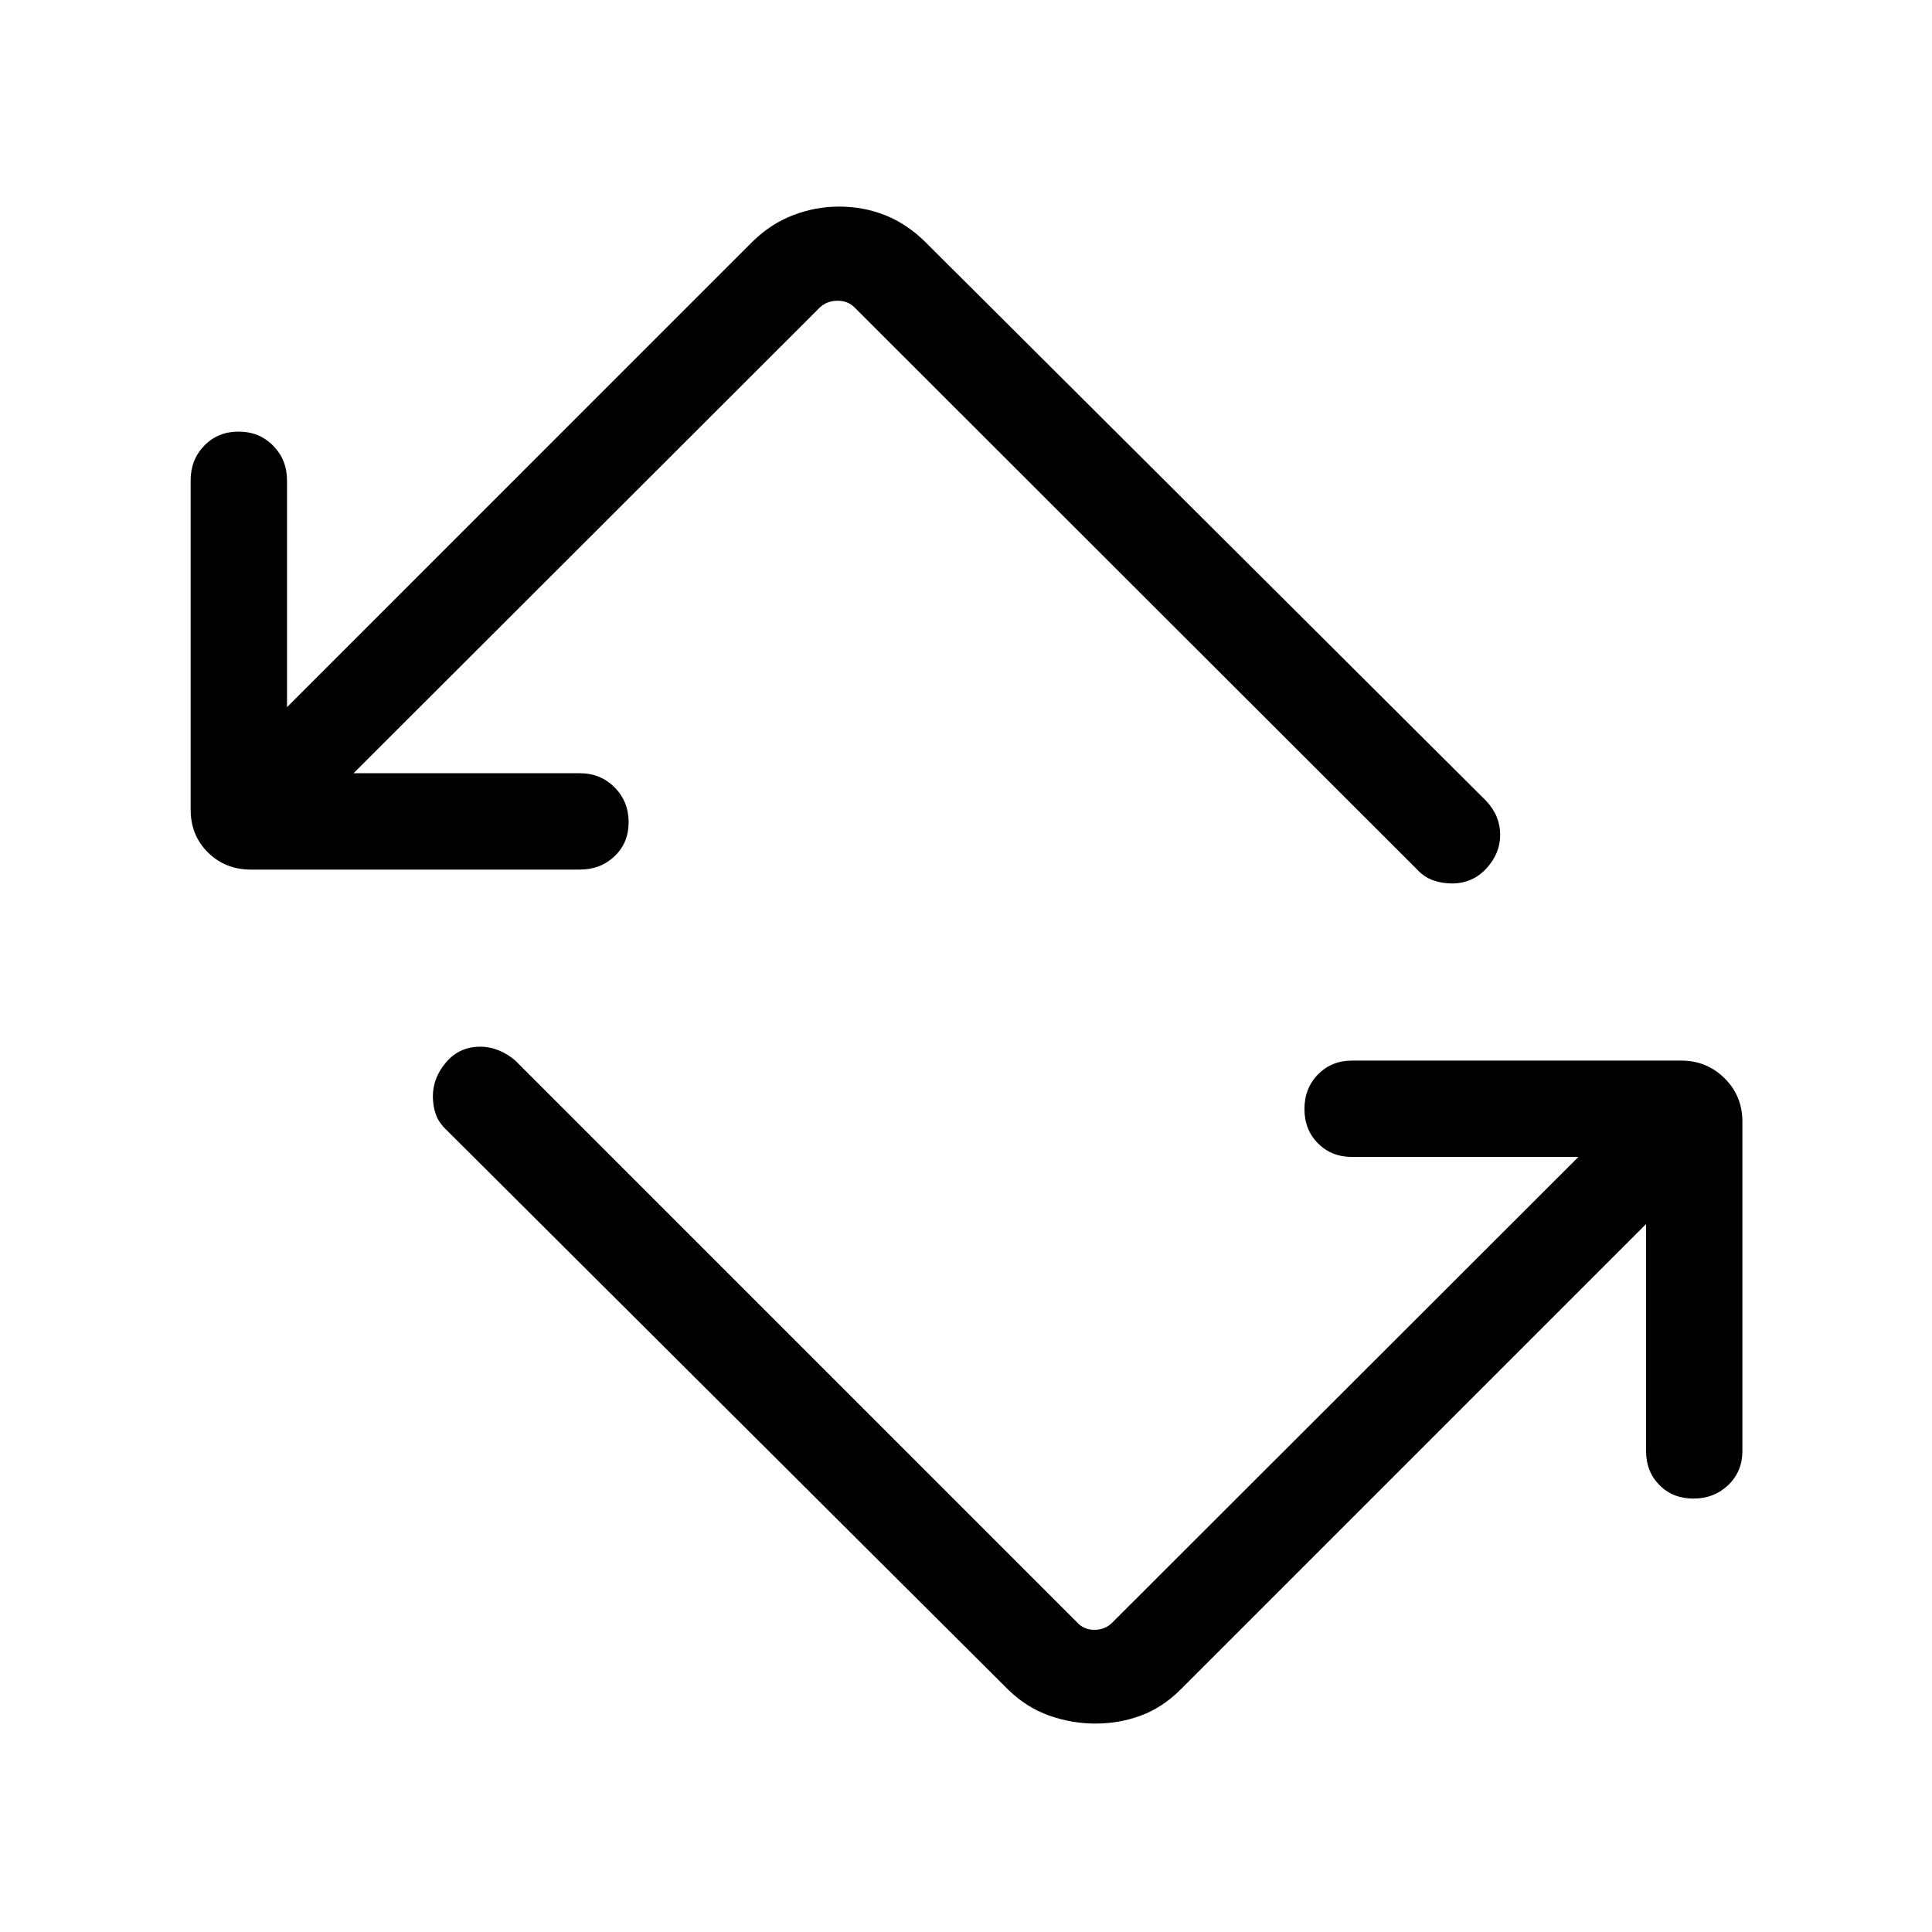 <svg xmlns="http://www.w3.org/2000/svg" height="40" viewBox="0 -960 960 960" width="40"><path d="M501.08-120.31 222.05-398.33q-4.07-3.8-5.52-8.03-1.44-4.23-1.44-8.85 0-9.26 6.6-16.97 6.61-7.72 16.92-7.72 4.73 0 9.25 1.84 4.53 1.83 8.27 5.12l279.02 279.03q3.46 3.85 8.85 3.75 5.39-.1 8.85-3.75l231.46-231.21H671.85q-10.24 0-16.96-6.76-6.72-6.76-6.72-17.05 0-10.29 6.72-17.18 6.72-6.89 16.96-6.89h163.58q12.6 0 21.48 8.76 8.88 8.75 8.88 21.6v163.59q0 10.23-7.02 16.95-7.03 6.73-17.32 6.73-10.28 0-16.91-6.73-6.63-6.72-6.63-16.95v-112.72L586.45-120.31q-8.86 8.78-19.54 12.76-10.67 3.98-22.67 3.98-11.72 0-22.94-3.98-11.21-3.98-20.22-12.76Zm-376.51-407.6q-12.6 0-21.22-8.49-8.62-8.5-8.62-21.34v-163.59q0-10.23 6.77-17.22 6.76-6.99 17.05-6.99 10.28 0 17.17 6.99 6.9 6.99 6.9 17.22v112.72l231.46-231.47q8.93-8.74 20.01-13 11.07-4.26 22.89-4.26 12.11 0 22.84 4.27 10.72 4.27 19.63 12.99l279.02 278.03q3.55 3.79 5.26 8.02 1.7 4.24 1.7 8.85 0 9.27-6.86 16.72-6.87 7.45-17.18 7.45-4.73 0-9.25-1.57-4.53-1.57-8.27-5.65L424.85-807q-3.46-3.65-8.85-3.56-5.39.1-8.85 3.56L175.69-575.79h112.46q10.24 0 17.22 7.02 6.99 7.03 6.99 17.32 0 10.28-6.99 16.91-6.98 6.63-17.22 6.63H124.57Z"/></svg>